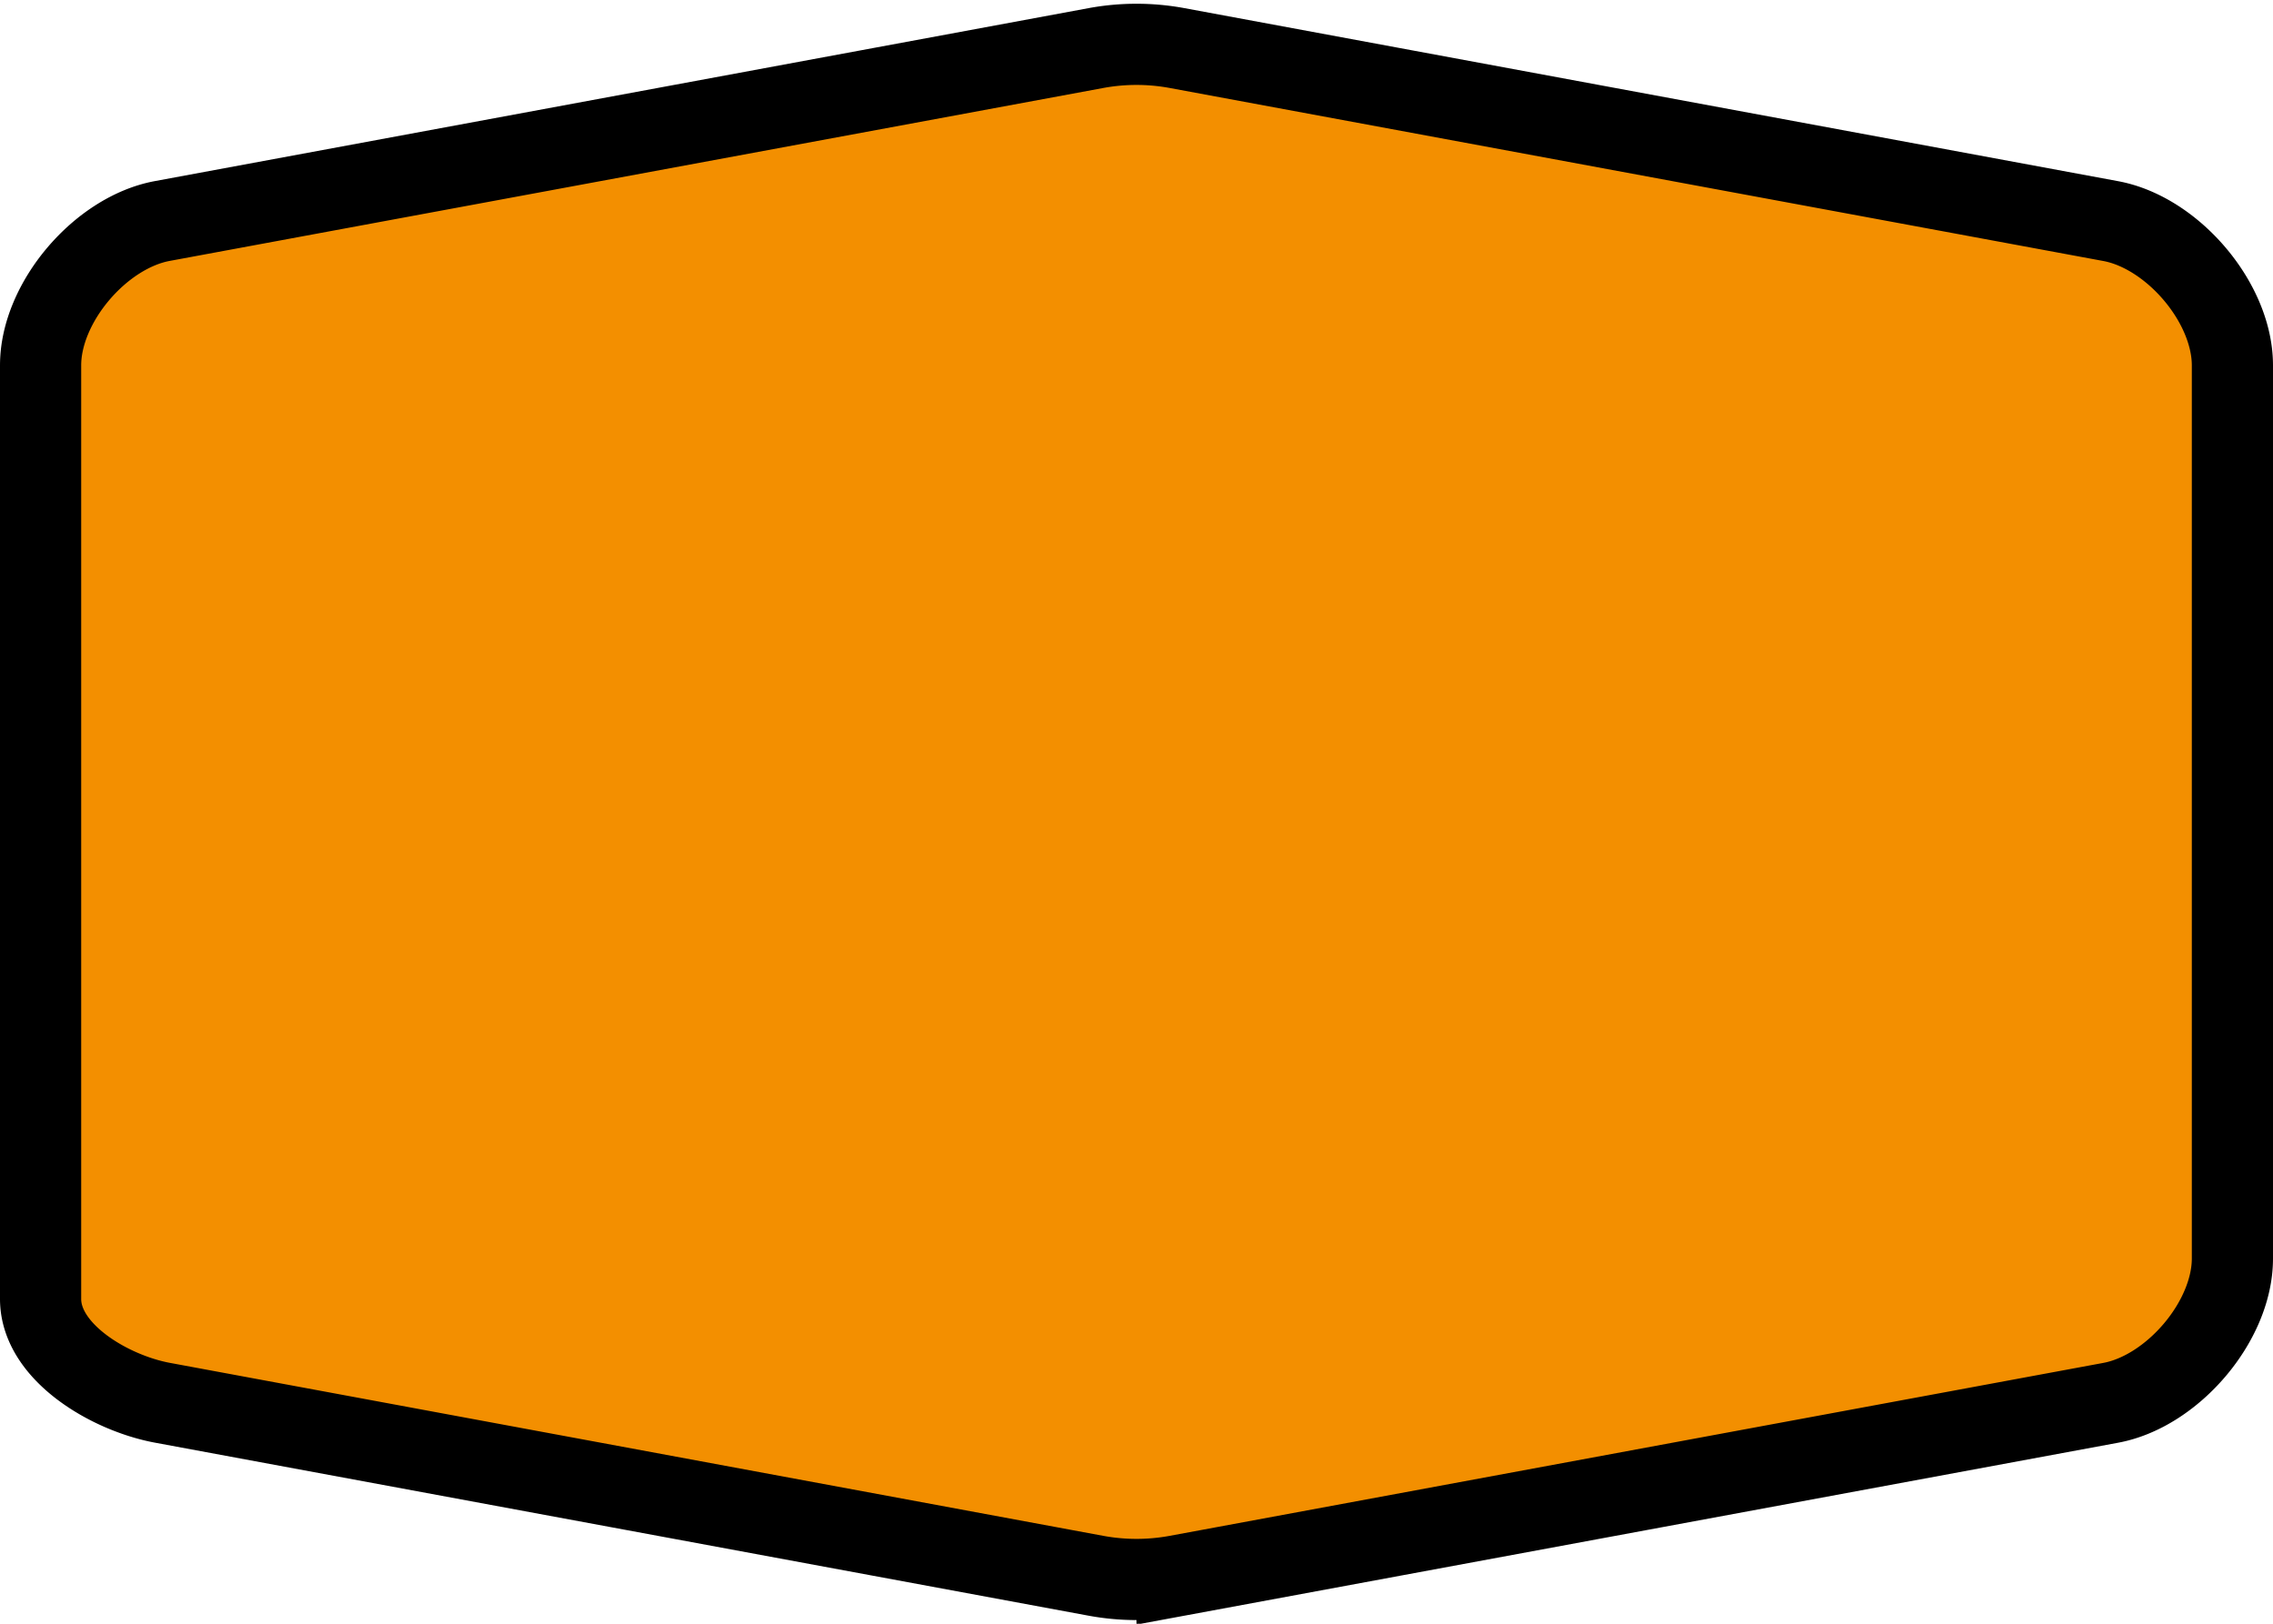 <svg width="28" height="20" xmlns="http://www.w3.org/2000/svg">
 <path d="M2 17.278C1.354 17.158.5 16.657.5 16V4.5c0-.775.738-1.637 1.5-1.778L13.5.592a2.751 2.751 0 0 1 1 0L26 2.723c.762.141 1.5 1.003 1.5 1.778v11c0 .775-.738 1.637-1.5 1.778l-11.5 2.13a2.751 2.751 0 0 1-1 0z" fill="#009140" style="fill:#f38f00;fill-rule:evenodd;stroke:#000;stroke-width:1;stroke-miterlimit:4;stroke-dasharray:none"/>
</svg>
